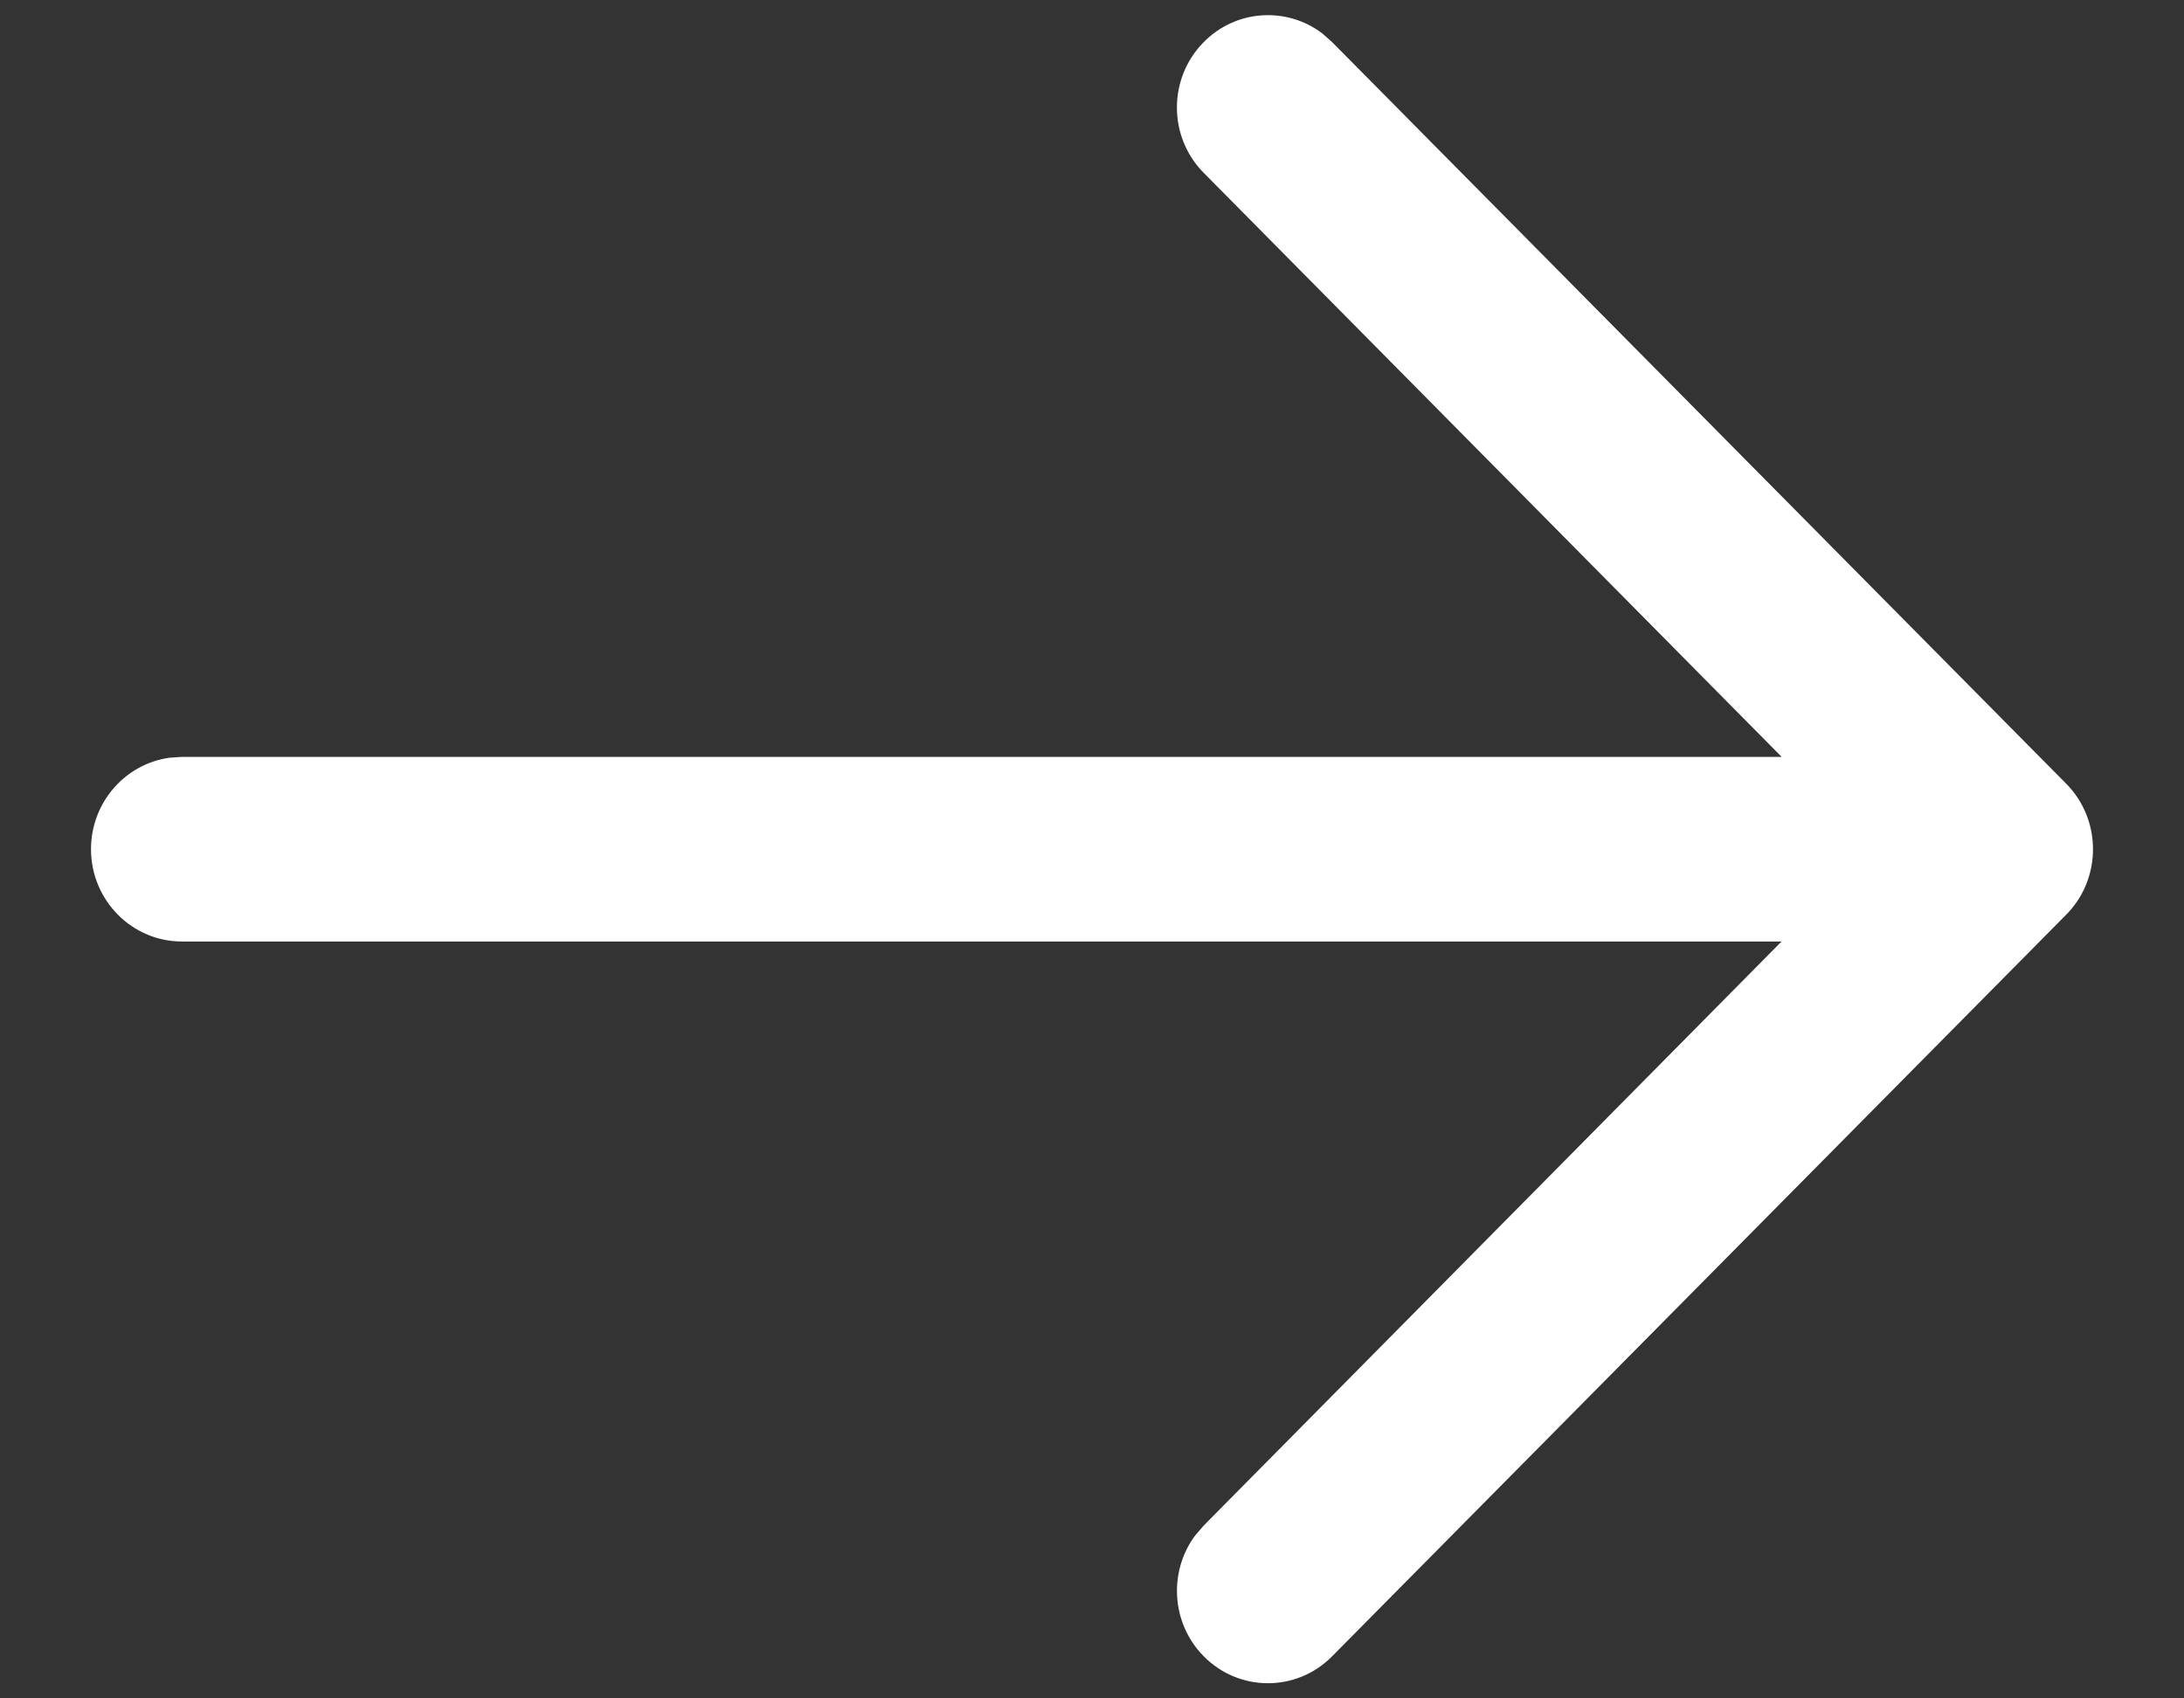 <svg width="18" height="14" viewBox="0 0 18 14" fill="none" xmlns="http://www.w3.org/2000/svg">
<rect x="0" y="0" width="18" height="14" fill="#333333" stroke="none"/>
<path fill-rule="evenodd" clip-rule="evenodd" d="M1.398 6.246C1.032 6.296 0.75 6.615 0.75 7C0.75 7.42 1.086 7.761 1.5 7.761L14.683 7.761L9.921 12.575L9.848 12.66C9.63 12.957 9.653 13.38 9.919 13.651C10.211 13.949 10.686 13.95 10.979 13.653L17.019 7.55C17.055 7.515 17.087 7.476 17.116 7.435C17.32 7.137 17.291 6.725 17.029 6.46L10.979 0.347L10.895 0.273C10.601 0.053 10.184 0.078 9.919 0.349C9.626 0.647 9.627 1.129 9.921 1.425L14.684 6.239L1.5 6.239L1.398 6.246Z" fill="white"/>
</svg>
